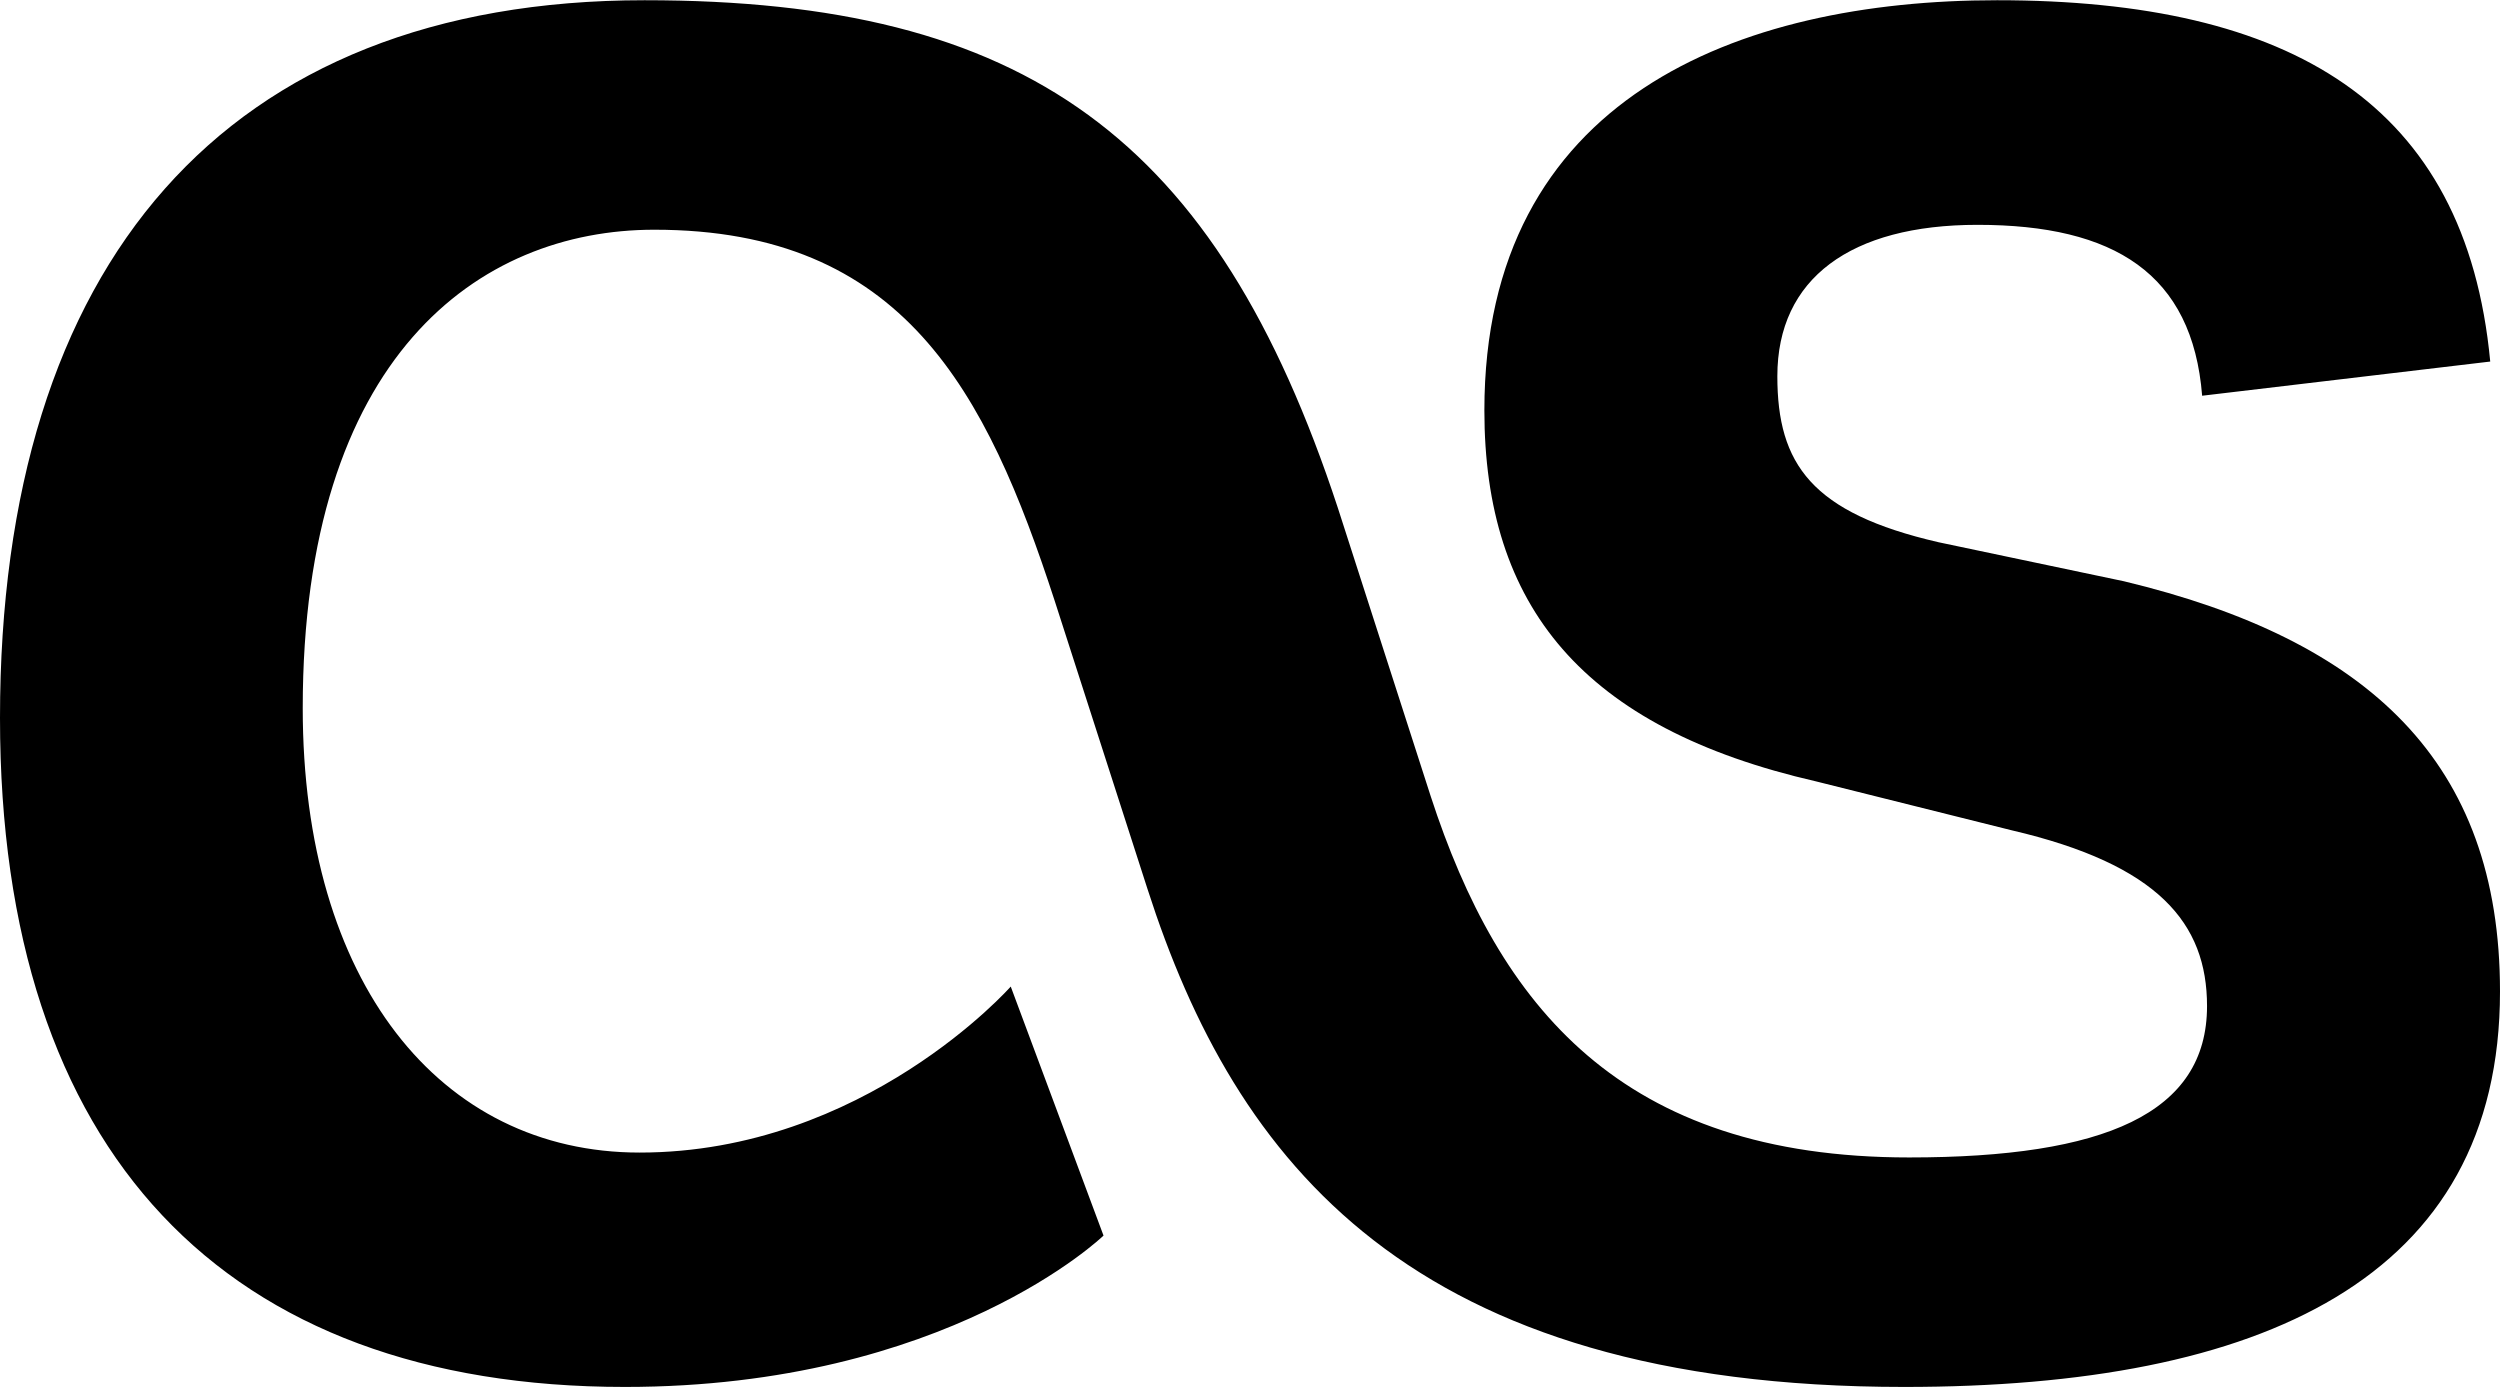 <?xml version="1.0" encoding="UTF-8"?>
<svg width="1024px" height="569px" viewBox="0 0 1024 569" version="1.1" xmlns="http://www.w3.org/2000/svg" xmlns:xlink="http://www.w3.org/1999/xlink">
  <g id="LastFM" transform="translate(0, 0.093)" fill="currentColor" fill-rule="nonzero">
    <path d="M780,568 C578,568 506,476 470,364 L432,246 C404,160 370,94 268,94 C196,94 124,146 124,290 C124,402 180,472 262,472 C354,472 414,404 414,404 L452,506 C452,506 388,568 256,568 C92,568 0,472 0,294 C0,108 92,0 264,0 C420,0 498,56 548,208 L586,326 C614,412 664,474 782,474 C862,474 904,456 904,412 C904,378 884,354 824,340 L744,320 C648,298 608,248 608,168 C608,40 712,0 818,0 C938,0 1010,42 1020,148 L902,162 C898,112 866,92 810,92 C758,92 728,114 728,154 C728,190 742,210 794,222 L870,238 C970,262 1024,312 1024,406 C1024,524 926,568 780,568 Z"></path>
  </g>
</svg>